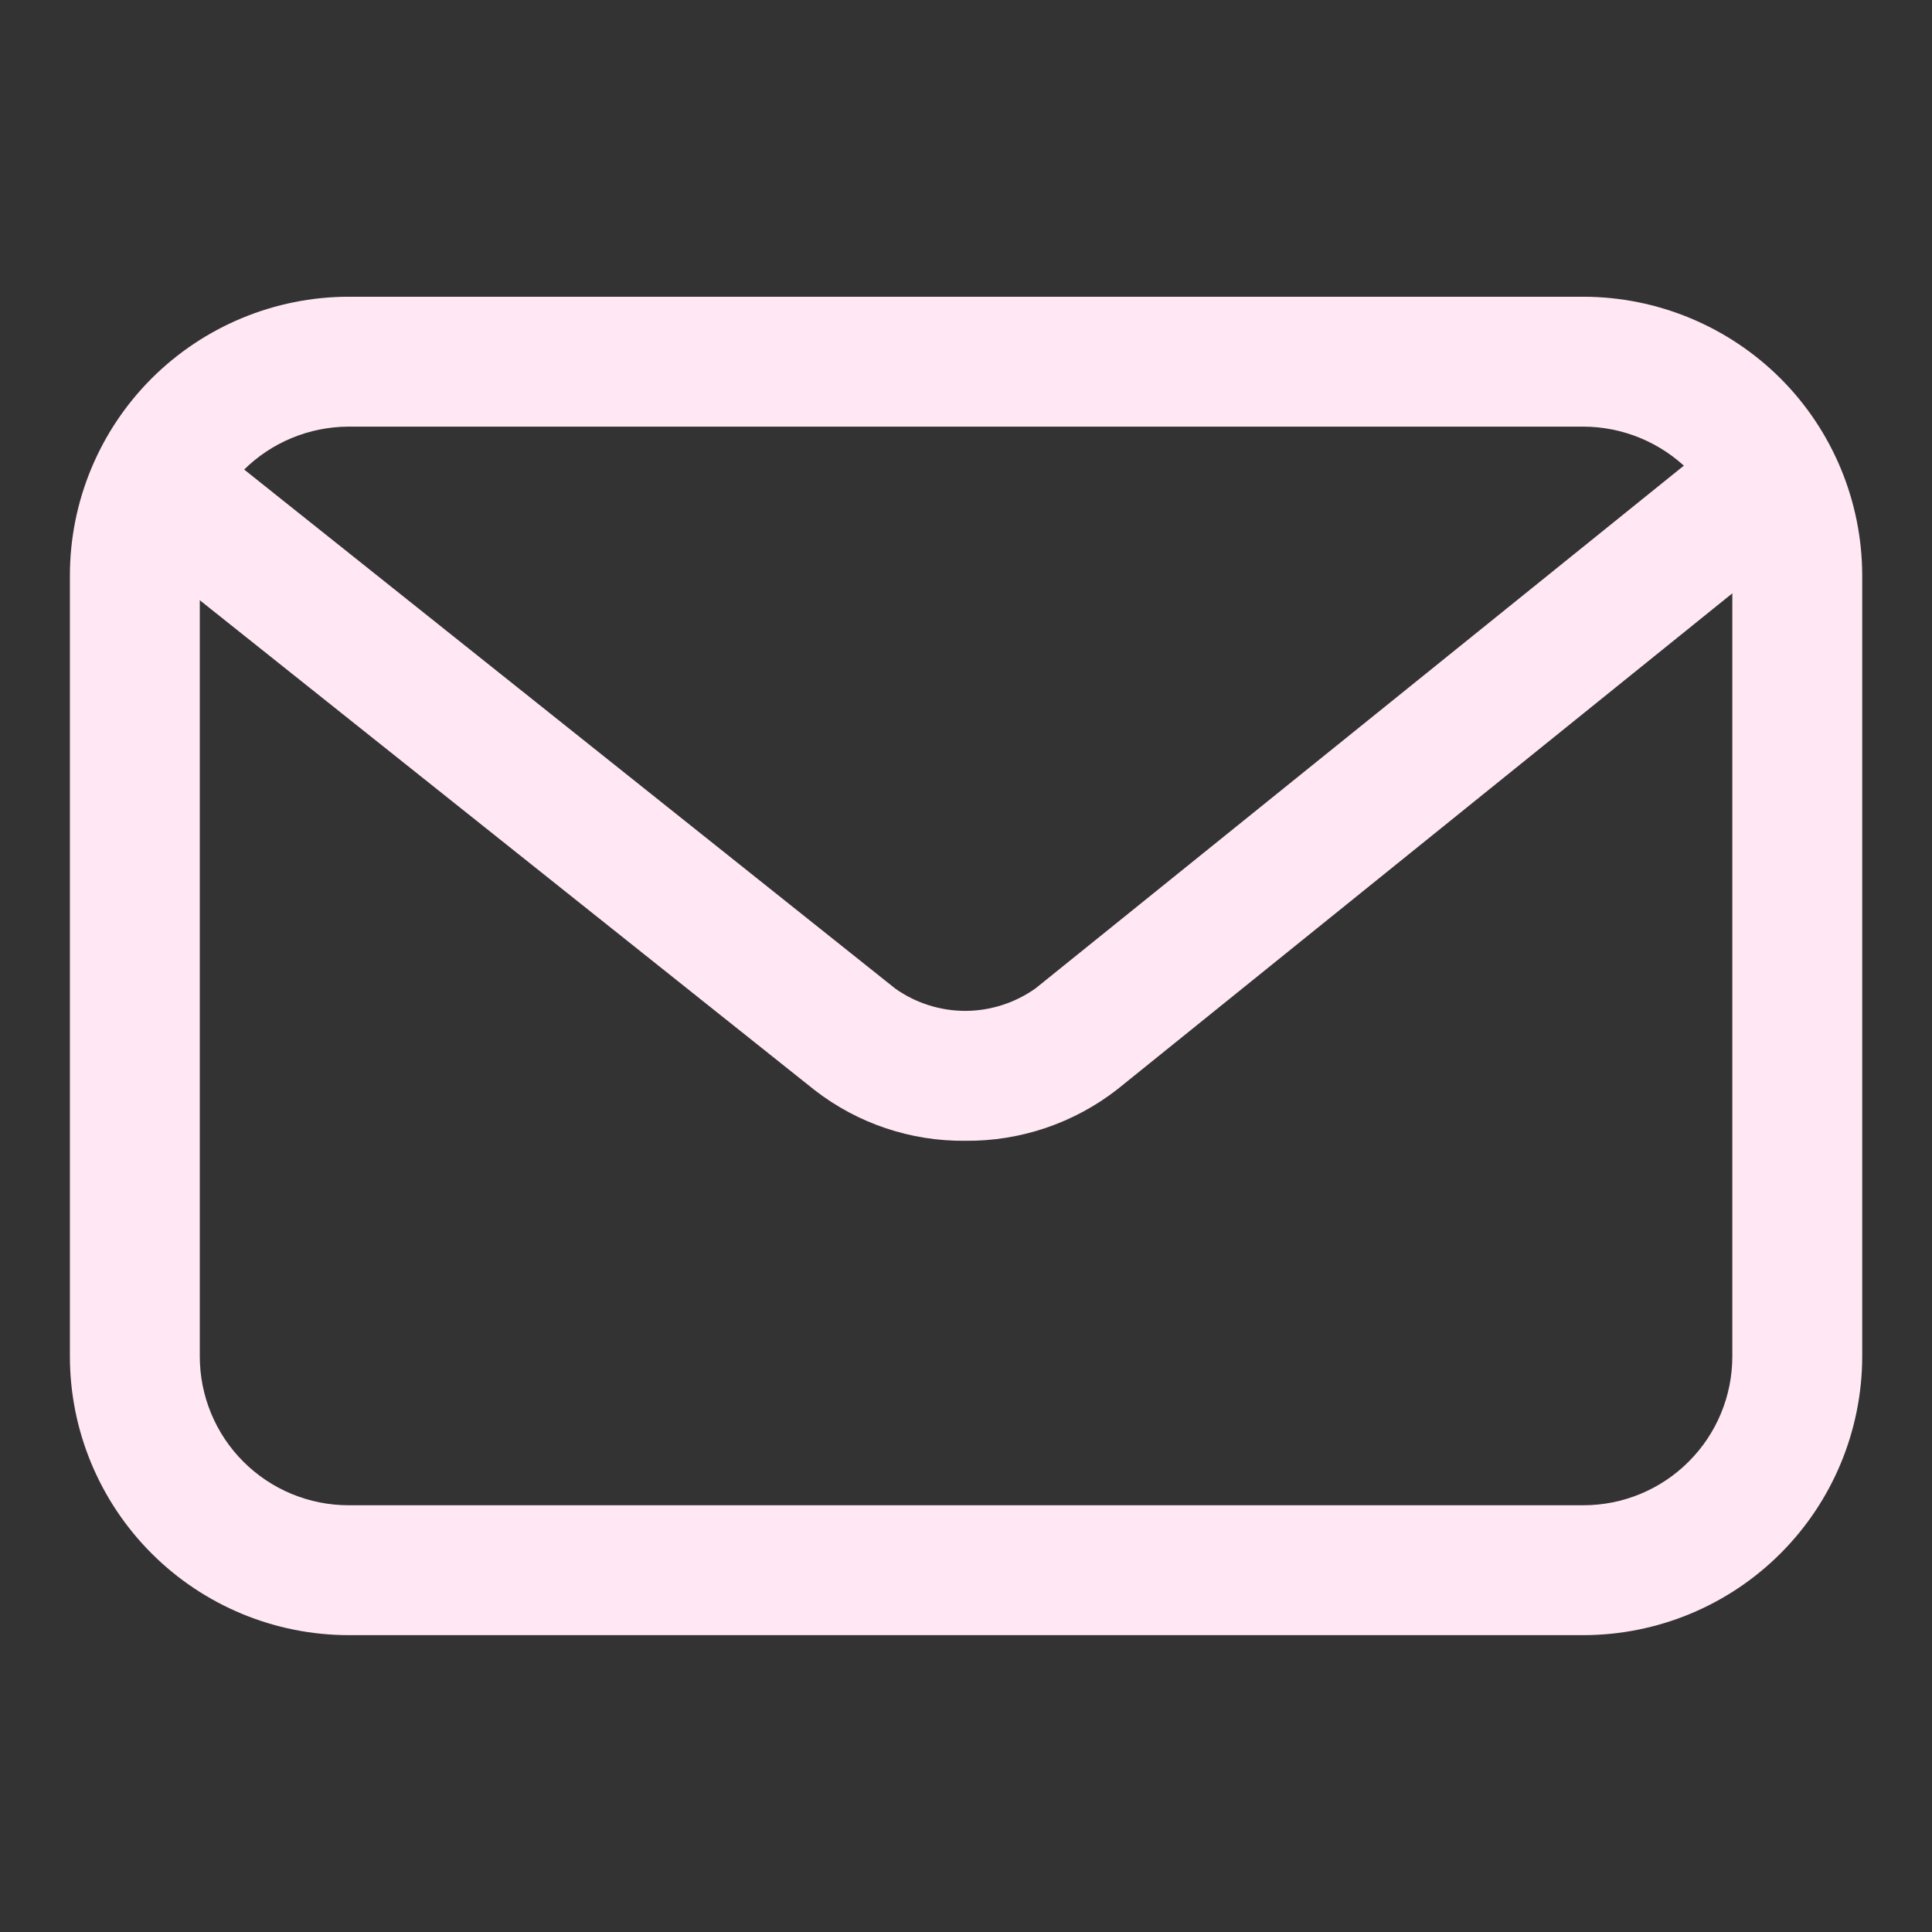 <svg width="17" height="17" viewBox="0 0 17 17" fill="none" xmlns="http://www.w3.org/2000/svg">
<rect x="0" y="0" width="17" height="17" fill="#333333" stroke="none"/>
<g clip-path="url(#clip0_60_22961)">
<path d="M13.933 14.388H3.067C2.417 14.387 1.794 14.129 1.334 13.669C0.874 13.209 0.615 12.585 0.615 11.935V5.064C0.615 4.414 0.874 3.79 1.334 3.33C1.794 2.871 2.417 2.612 3.067 2.611H13.933C14.583 2.612 15.207 2.871 15.667 3.33C16.127 3.79 16.385 4.414 16.386 5.064V11.935C16.385 12.586 16.127 13.209 15.667 13.669C15.207 14.129 14.584 14.387 13.933 14.388ZM3.067 3.754C2.72 3.755 2.387 3.893 2.142 4.138C1.896 4.384 1.758 4.717 1.758 5.064V11.935C1.758 12.283 1.896 12.616 2.141 12.861C2.387 13.107 2.72 13.245 3.067 13.245H13.933C14.28 13.245 14.614 13.107 14.859 12.861C15.105 12.616 15.243 12.283 15.243 11.935V5.064C15.243 4.717 15.105 4.384 14.859 4.138C14.613 3.893 14.28 3.755 13.933 3.754H3.067Z" fill="#FFE7F4"/>
<path d="M8.493 10.038C8.014 10.043 7.547 9.886 7.168 9.592L1.057 4.723C0.938 4.628 0.862 4.49 0.845 4.34C0.828 4.189 0.871 4.038 0.966 3.919C1.06 3.801 1.198 3.725 1.349 3.708C1.499 3.691 1.651 3.734 1.769 3.829L7.878 8.699C8.059 8.827 8.275 8.895 8.496 8.895C8.717 8.894 8.933 8.824 9.113 8.696L15.147 3.831C15.264 3.736 15.415 3.692 15.566 3.708C15.717 3.724 15.855 3.799 15.95 3.917C16.045 4.035 16.089 4.186 16.073 4.336C16.057 4.487 15.982 4.625 15.864 4.72L9.832 9.585C9.45 9.883 8.978 10.043 8.493 10.038Z" fill="#FFE7F4"/>
</g>
<defs>
<clipPath id="clip0_60_22961">
<rect width="16" height="16" fill="white" transform="translate(0.5 0.5)"/>
</clipPath>
</defs>
</svg>
